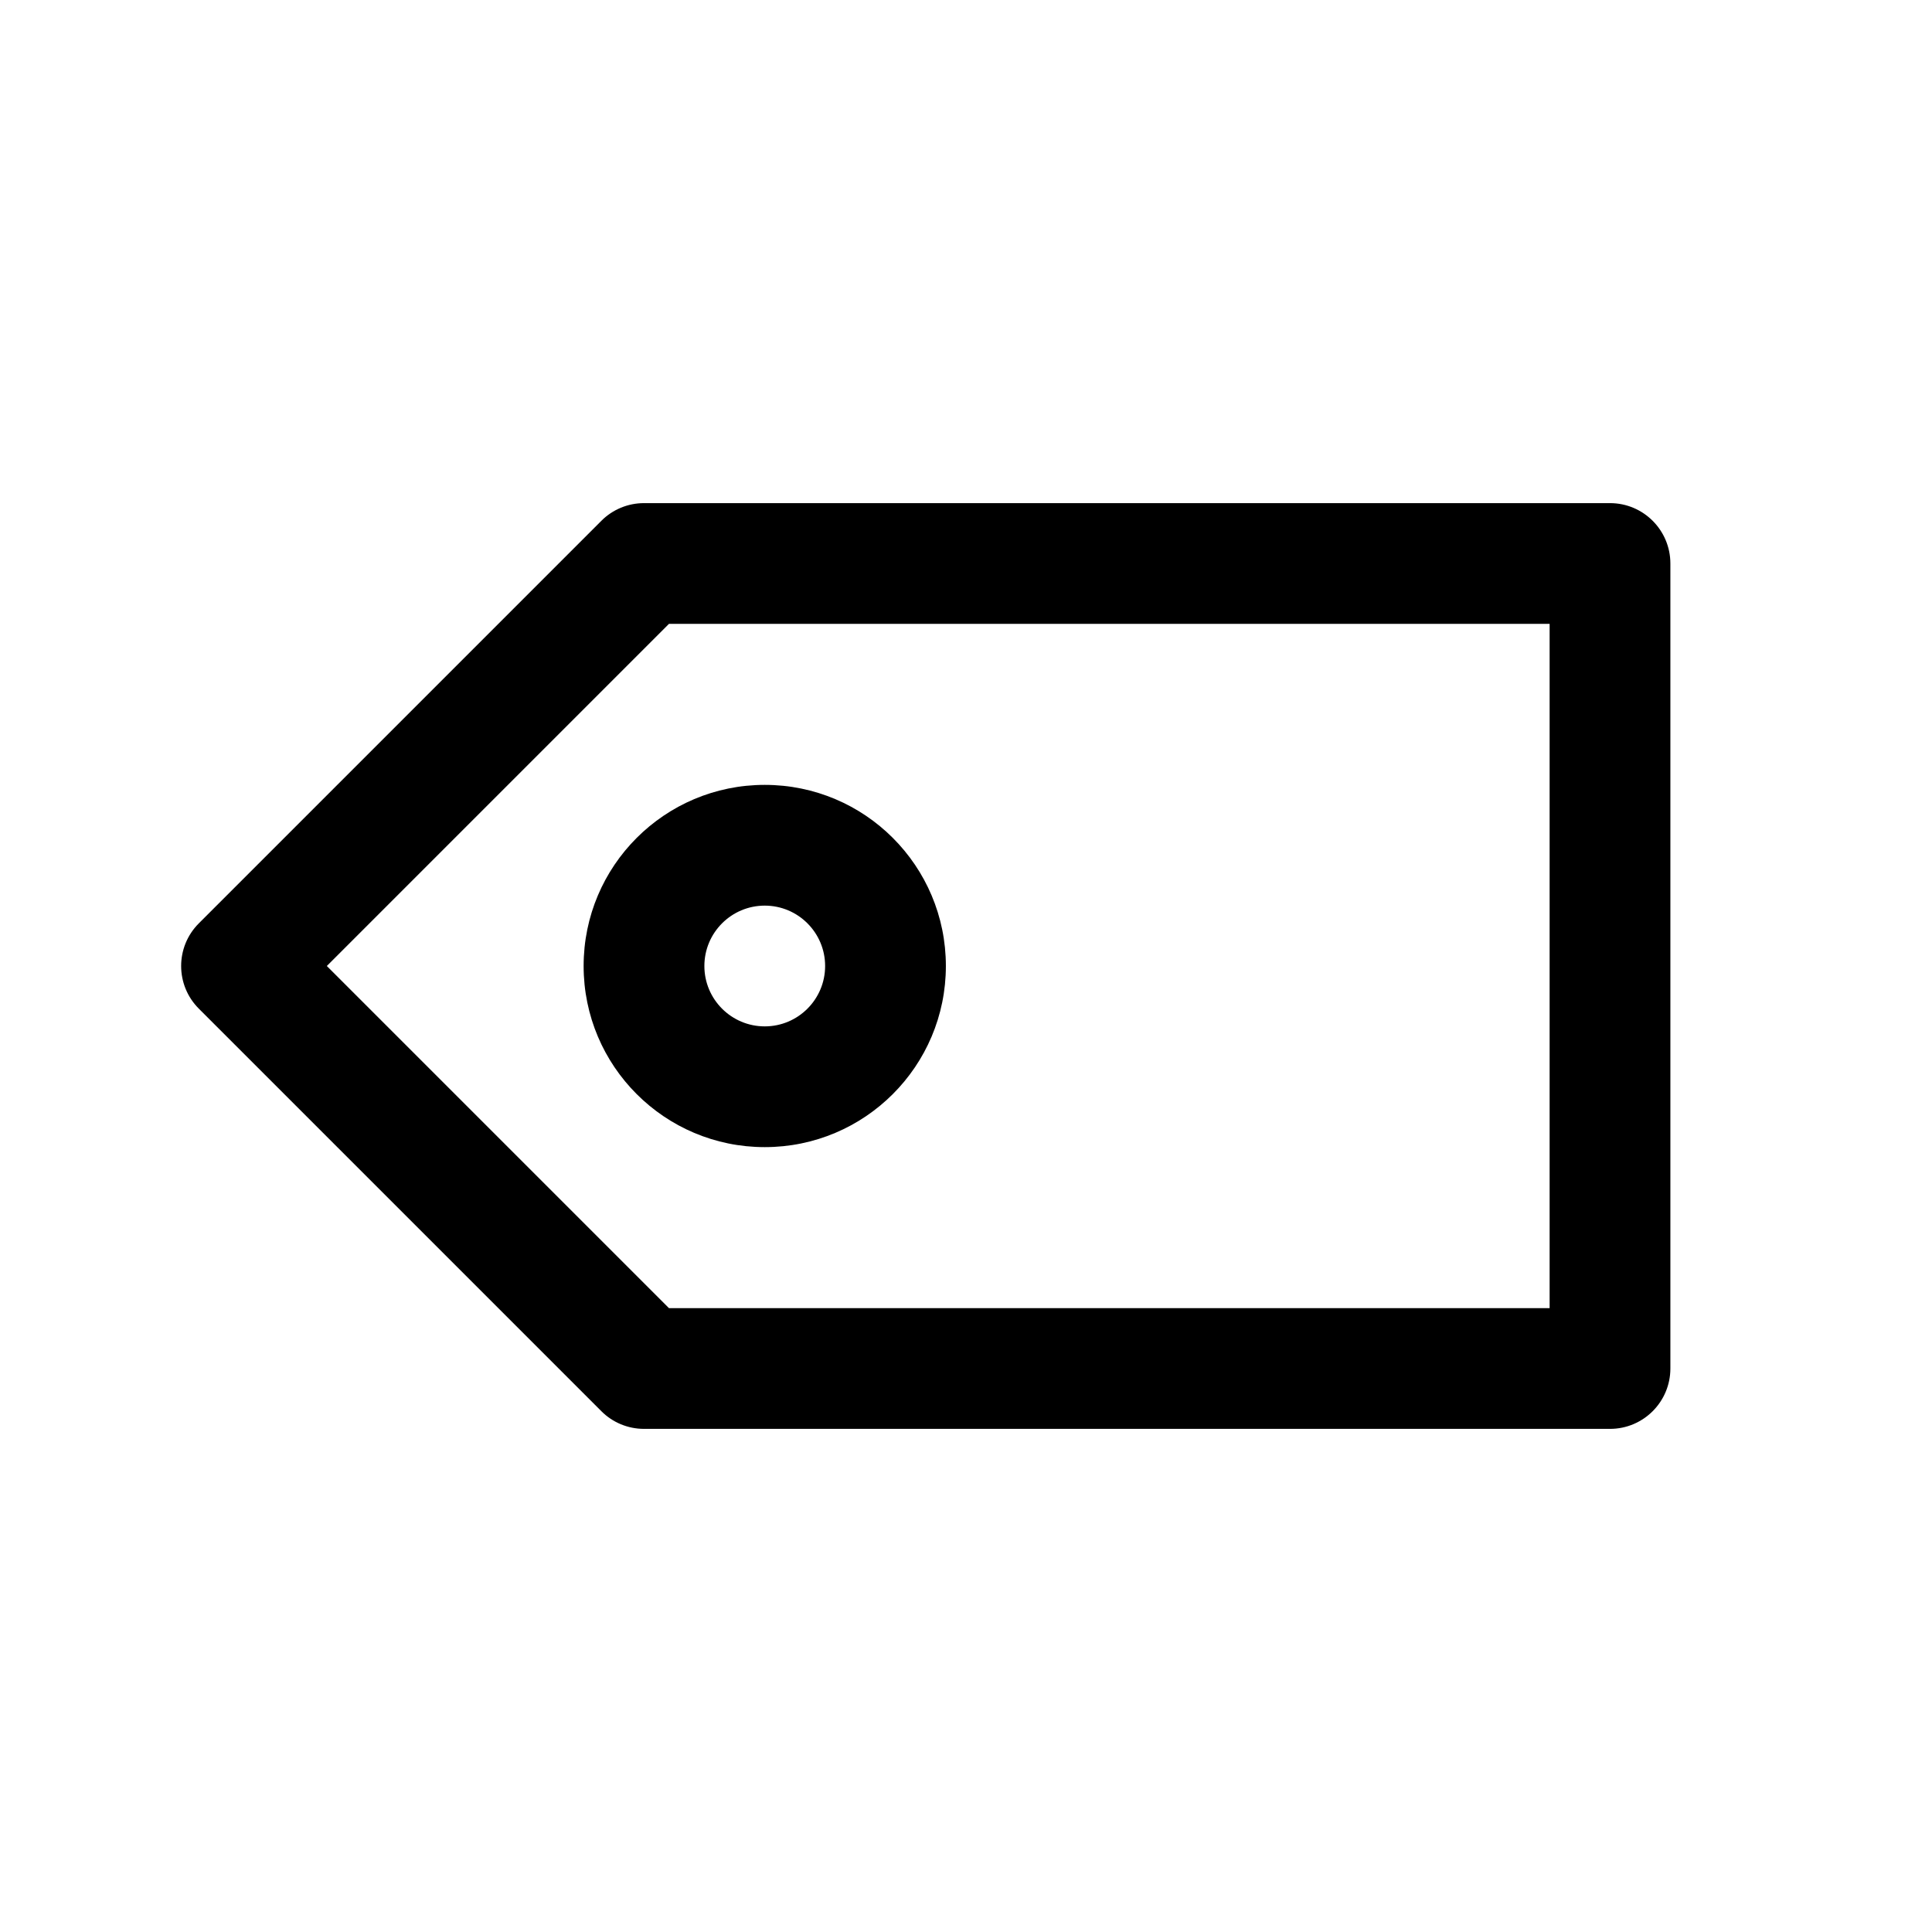 <svg width="24px" height="24px" viewBox="0 0 24 24" fill="none" xmlns="http://www.w3.org/2000/svg">
<path d="M8 7V6.25C7.801 6.25 7.61 6.329 7.47 6.47L8 7ZM20 7H20.75C20.75 6.586 20.414 6.25 20 6.25V7ZM20 17V17.75C20.414 17.75 20.75 17.414 20.75 17H20ZM8 17L7.47 17.53C7.61 17.671 7.801 17.75 8 17.75V17ZM3 12L2.47 11.47C2.177 11.763 2.177 12.237 2.47 12.53L3 12ZM8 7.75H20V6.25H8V7.75ZM19.25 7V17H20.75V7H19.25ZM20 16.25H8V17.75H20V16.25ZM8.53 16.47L3.53 11.47L2.47 12.53L7.47 17.53L8.53 16.47ZM3.53 12.53L8.53 7.53L7.47 6.47L2.47 11.47L3.53 12.53ZM10.25 12C10.25 12.414 9.914 12.75 9.5 12.75V14.25C10.743 14.25 11.75 13.243 11.75 12H10.25ZM9.5 12.75C9.086 12.75 8.75 12.414 8.75 12H7.25C7.25 13.243 8.257 14.25 9.5 14.25V12.75ZM8.75 12C8.75 11.586 9.086 11.25 9.5 11.25V9.75C8.257 9.75 7.25 10.757 7.25 12H8.75ZM9.5 11.25C9.914 11.25 10.25 11.586 10.25 12H11.75C11.75 10.757 10.743 9.75 9.5 9.75V11.25Z" fill="#000000"/>
</svg>

